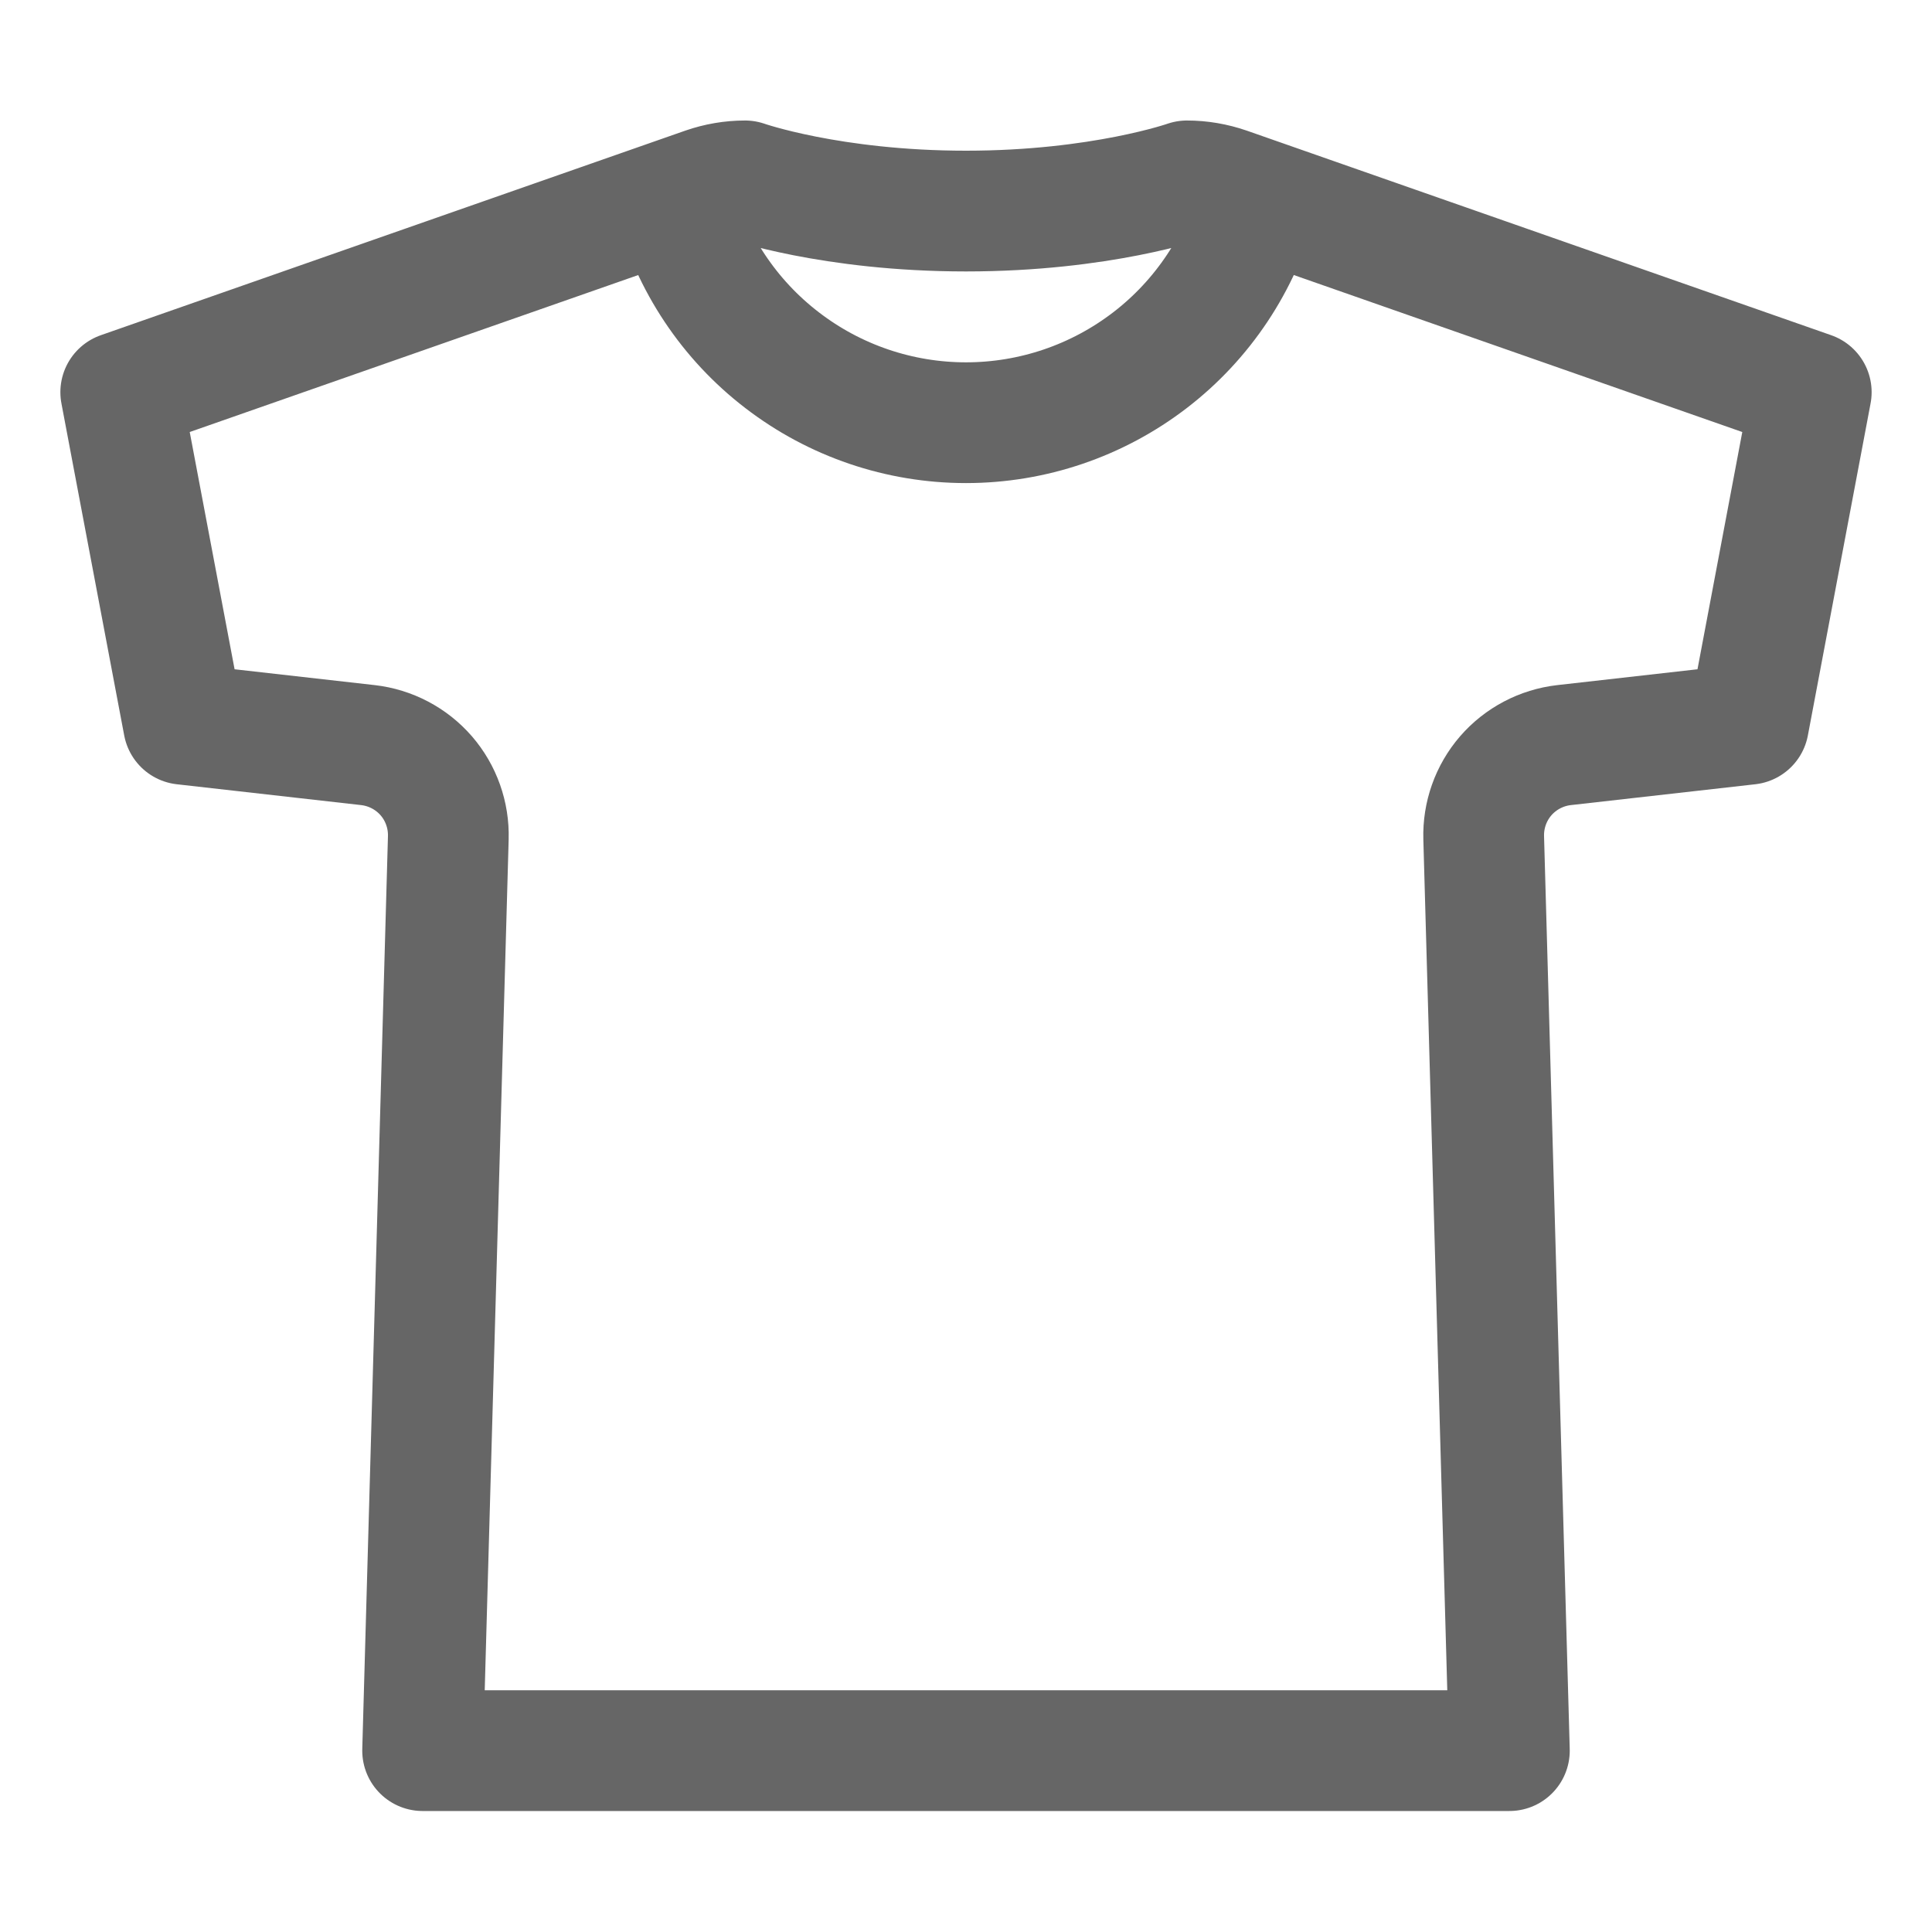 <svg width="24" height="24" viewBox="0 0 24 24" fill="none" xmlns="http://www.w3.org/2000/svg">
<path d="M15.624 2.466C15.411 3.264 14.941 3.971 14.286 4.474C13.63 4.978 12.827 5.251 12 5.251C11.173 5.251 10.37 4.978 9.715 4.474C9.059 3.971 8.589 3.264 8.376 2.466M14.745 2.247C14.745 2.247 13.677 2.622 12 2.622C10.323 2.622 9.255 2.247 9.255 2.247C9.086 2.247 8.919 2.276 8.76 2.331L1.5 4.872L2.28 8.997L4.571 9.256C4.851 9.288 5.11 9.424 5.295 9.637C5.48 9.851 5.577 10.126 5.569 10.408L5.25 21.747H18.75L18.431 10.408C18.423 10.126 18.52 9.851 18.705 9.637C18.89 9.424 19.149 9.288 19.429 9.256L21.721 8.997L22.5 4.872L15.241 2.331C15.081 2.276 14.914 2.247 14.745 2.247V2.247Z" stroke="#666666" stroke-width="1.5" stroke-linecap="round" stroke-linejoin="round"/>
</svg>

